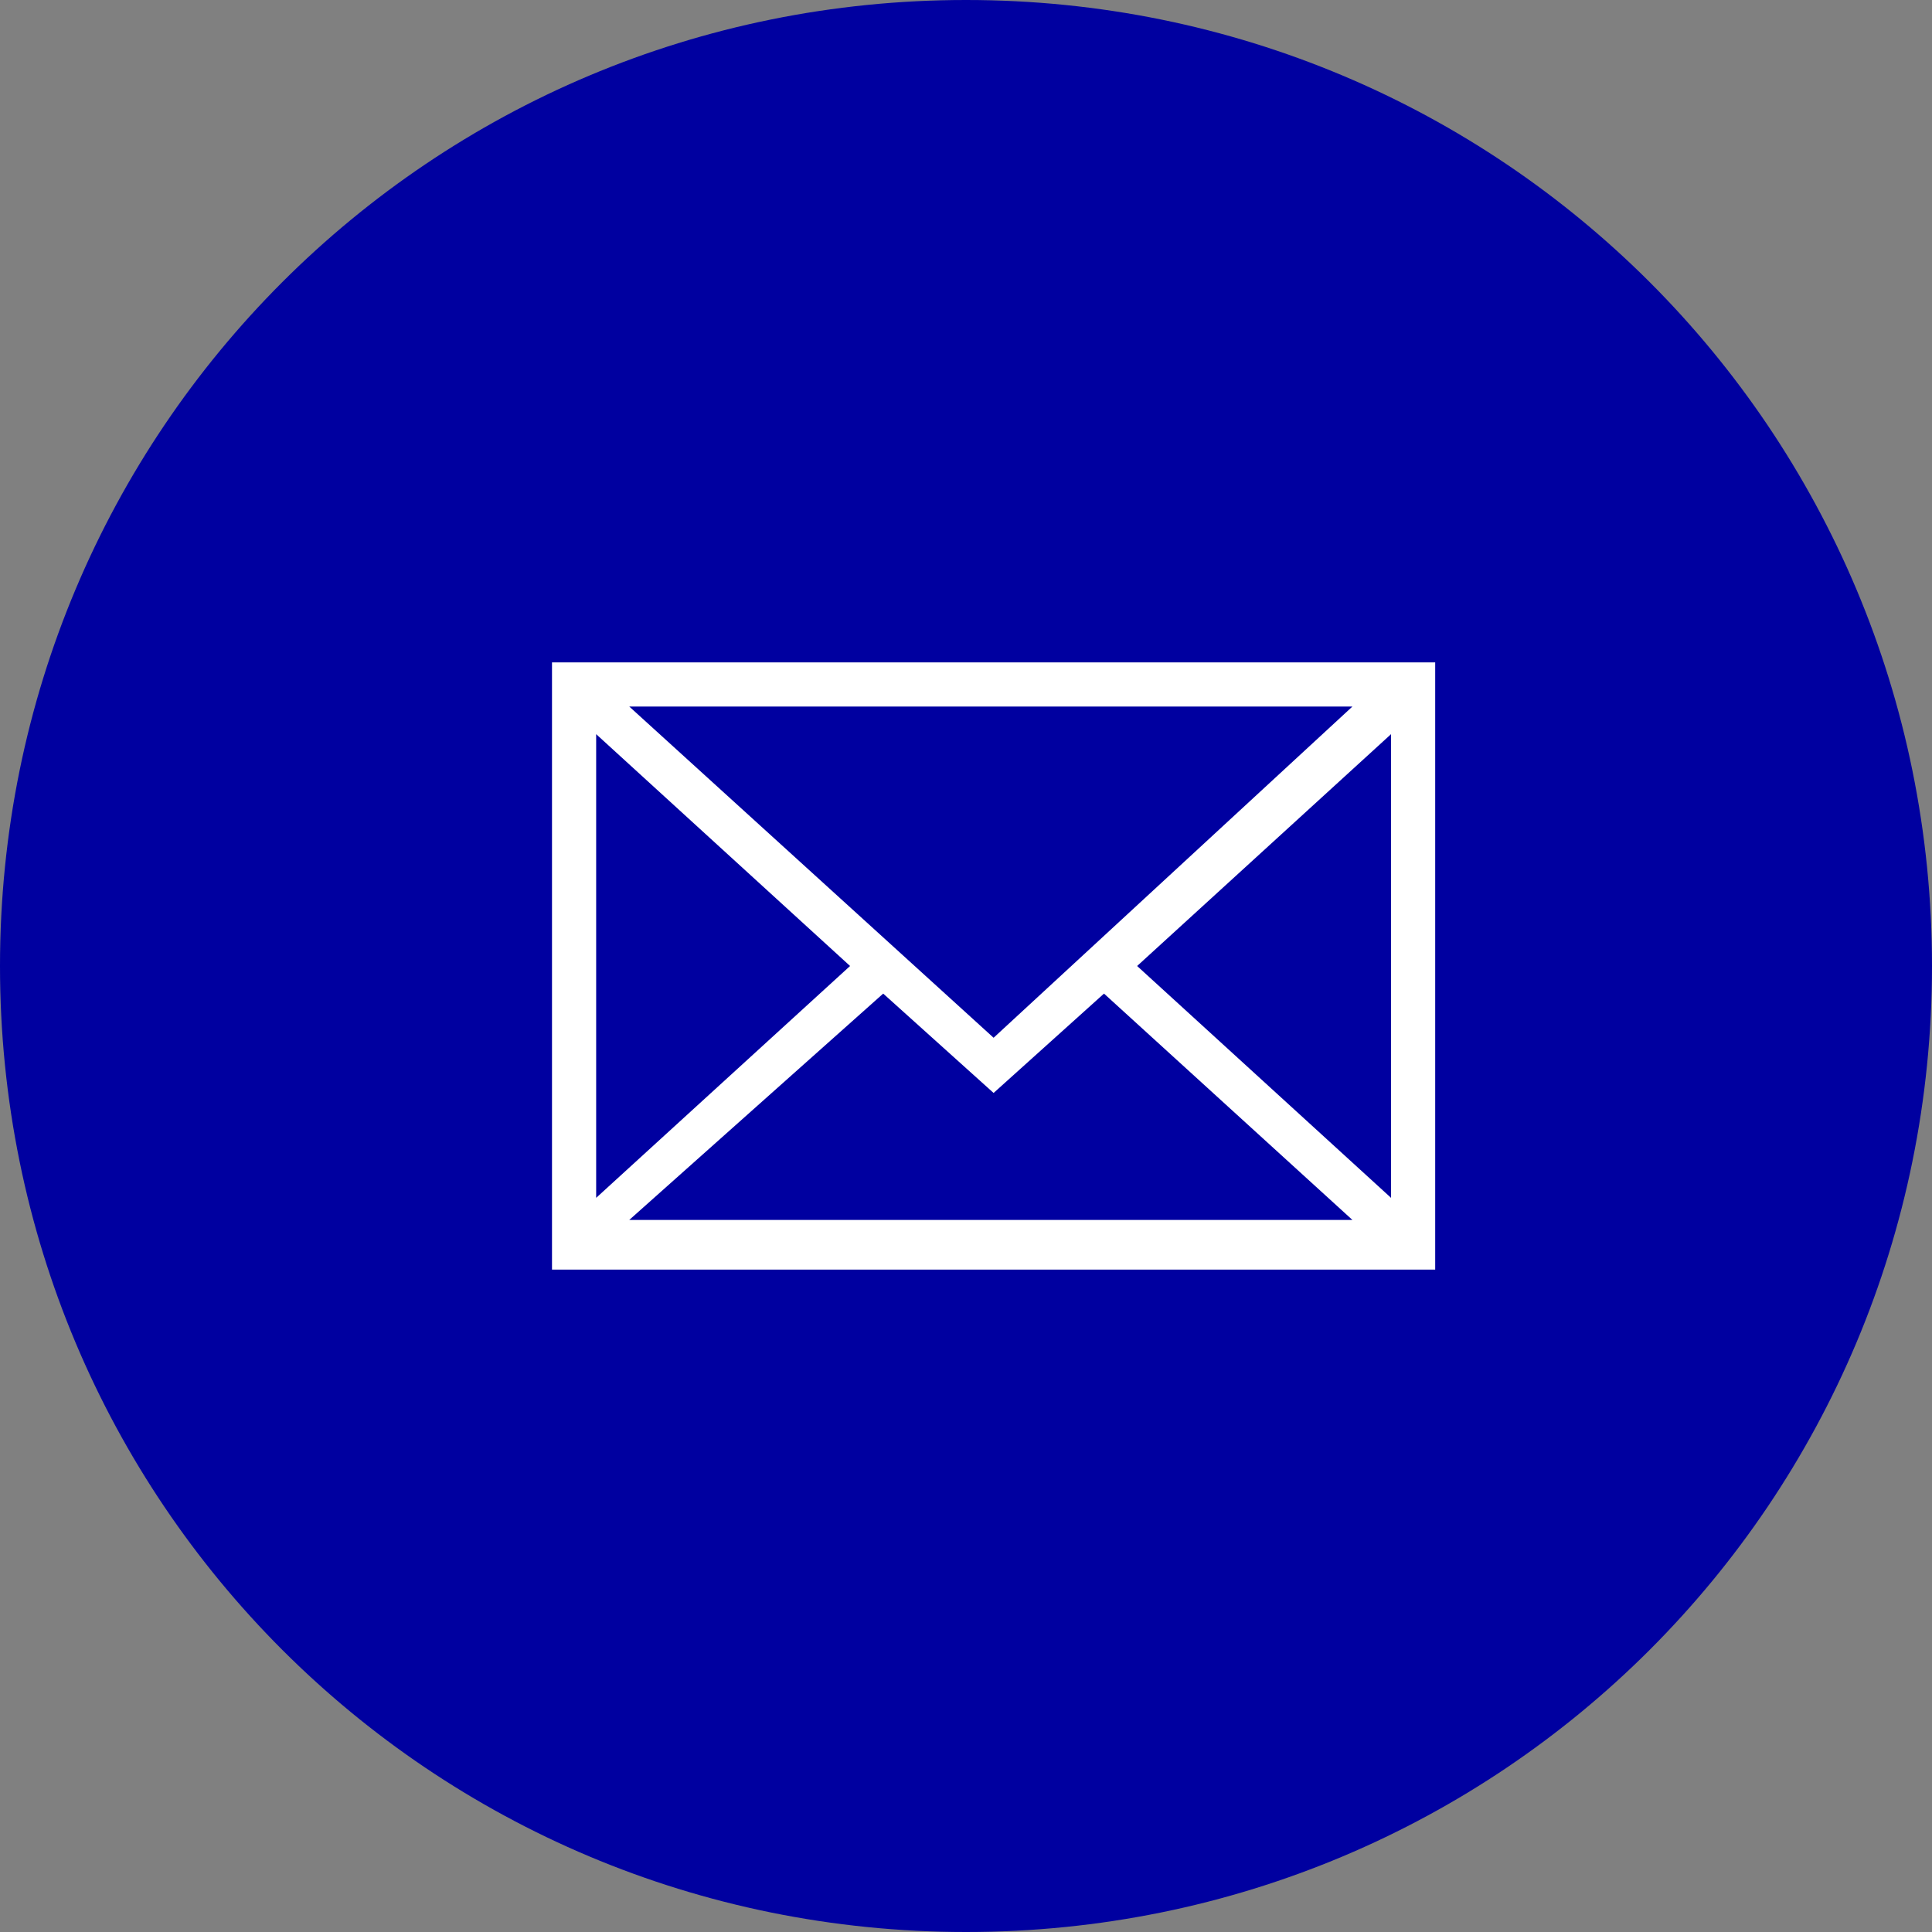 <?xml version="1.0" encoding="utf-8"?>
<!-- Generator: Adobe Illustrator 18.1.1, SVG Export Plug-In . SVG Version: 6.00 Build 0)  -->
<svg version="1.1" id="Layer_1" xmlns="http://www.w3.org/2000/svg" xmlns:xlink="http://www.w3.org/1999/xlink" x="0px" y="0px"
	 viewBox="14.5 14.5 35 35" enable-background="new 14.5 14.5 35 35" xml:space="preserve">
<rect x="14.5" y="14.5" width="35" height="35" fill="#808080" stroke="none"/>
<g id="Layer_4">
	<path fill="#0000a0" d="M32,49.5c9.7,0,17.5-7.8,17.5-17.5c0-9.7-7.8-17.5-17.5-17.5S14.5,22.3,14.5,32S22.3,49.5,32,49.5"/>
	<g>
		<path fill="#FFFFFF" d="M24.5,26.5v11h16v-11H24.5z M32.5,33.3l-6.6-6h13.1L32.5,33.3z M29.9,32l-4.6,4.2v-8.4L29.9,32z
			 M30.5,32.5l2,1.8l2-1.8l4.5,4.1H25.9L30.5,32.5z M35.1,32l4.6-4.2v8.4L35.1,32z"/>
	</g>
</g>
</svg>
